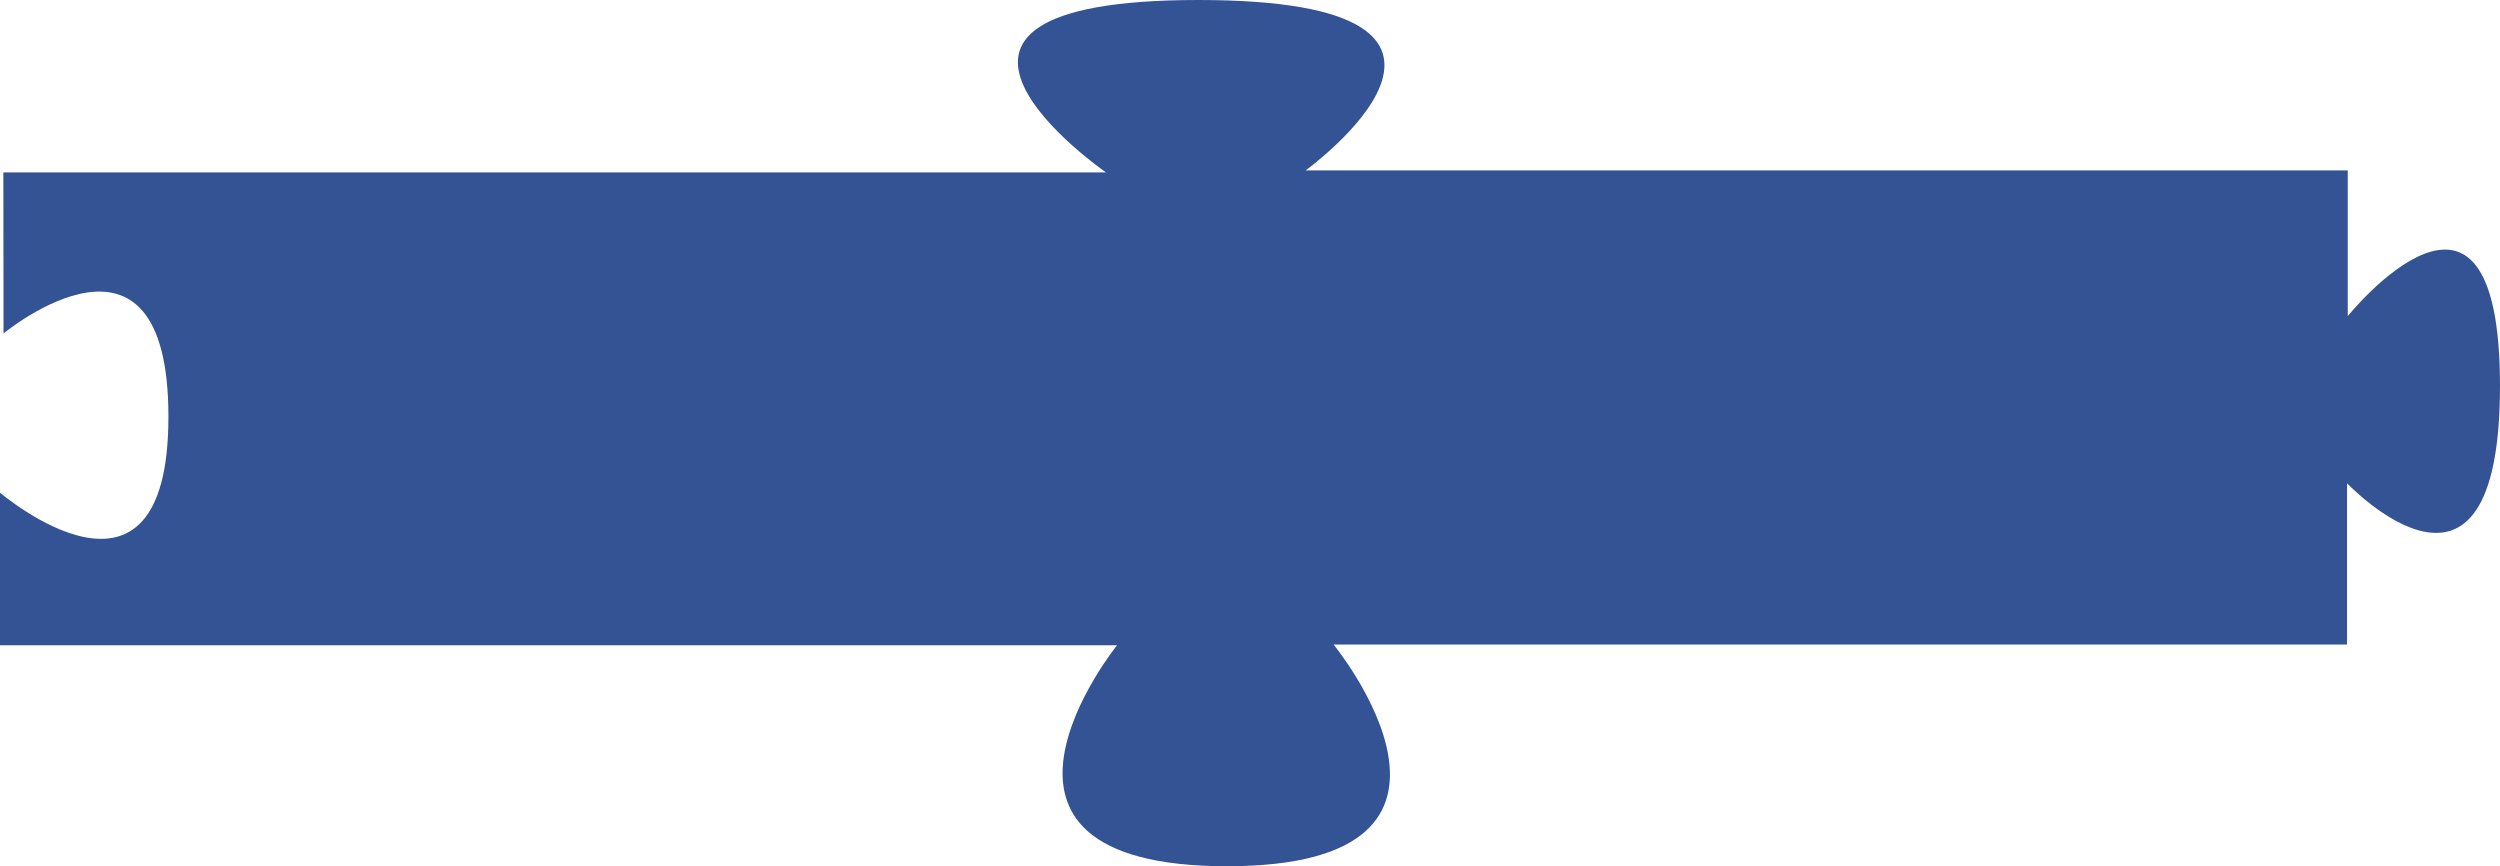 <?xml version="1.0" encoding="UTF-8" standalone="no"?>
<!-- Created with Inkscape (http://www.inkscape.org/) -->

<svg
   xmlns:dc="http://purl.org/dc/elements/1.1/"
   xmlns:cc="http://creativecommons.org/ns#"
   xmlns:rdf="http://www.w3.org/1999/02/22-rdf-syntax-ns#"
   xmlns:svg="http://www.w3.org/2000/svg"
   xmlns="http://www.w3.org/2000/svg"
   xmlns:sodipodi="http://sodipodi.sourceforge.net/DTD/sodipodi-0.dtd"
   xmlns:inkscape="http://www.inkscape.org/namespaces/inkscape"
   width="307.572"
   height="106.571"
   id="svg2"
   version="1.1"
   inkscape:version="0.48.3.1 r9886"
   sodipodi:docname="blue-piece.svg">
  <defs
     id="defs4" />
  <sodipodi:namedview
     id="base"
     pagecolor="#ffffff"
     bordercolor="#666666"
     borderopacity="1.0"
     inkscape:pageopacity="0.0"
     inkscape:pageshadow="2"
     inkscape:zoom="1.979899"
     inkscape:cx="48.60612"
     inkscape:cy="73.063688"
     inkscape:document-units="px"
     inkscape:current-layer="layer1"
     showgrid="false"
     fit-margin-top="0"
     fit-margin-left="0"
     fit-margin-right="0"
     fit-margin-bottom="0"
     inkscape:window-width="1280"
     inkscape:window-height="748"
     inkscape:window-x="0"
     inkscape:window-y="31"
     inkscape:window-maximized="1" />
  <g
     inkscape:label="Layer 1"
     inkscape:groupmode="layer"
     id="layer1"
     transform="translate(-20.668,-55.342)">
    <path
       style="fill:#335395;fill-opacity:1;stroke:none"
       d="m 21.08,76.555 135.662,0 c 0,0 -30.777,-21.213 11.365,-21.213 42.141,0 13.191,20.962 13.191,20.962 l 128.211,0 0,17.928 c 0,0 18.729,-23.234 18.729,8.586 0,31.82 -18.818,11.973 -18.818,11.973 l 0,19.847 -124.682,0 c 0,0 22.316,27.274 -13.121,27.274 -35.436,0 -13.523,-27.181 -13.523,-27.181 l -137.428,0 0,-18.781 c 0,0 20.723,17.691 20.723,-9.337 0,-27.028 -20.288,-10.247 -20.288,-10.247 z"
       id="path2985"
       inkscape:connector-curvature="0"
       sodipodi:nodetypes="cczccczccczcccscc" />
  </g>
</svg>
